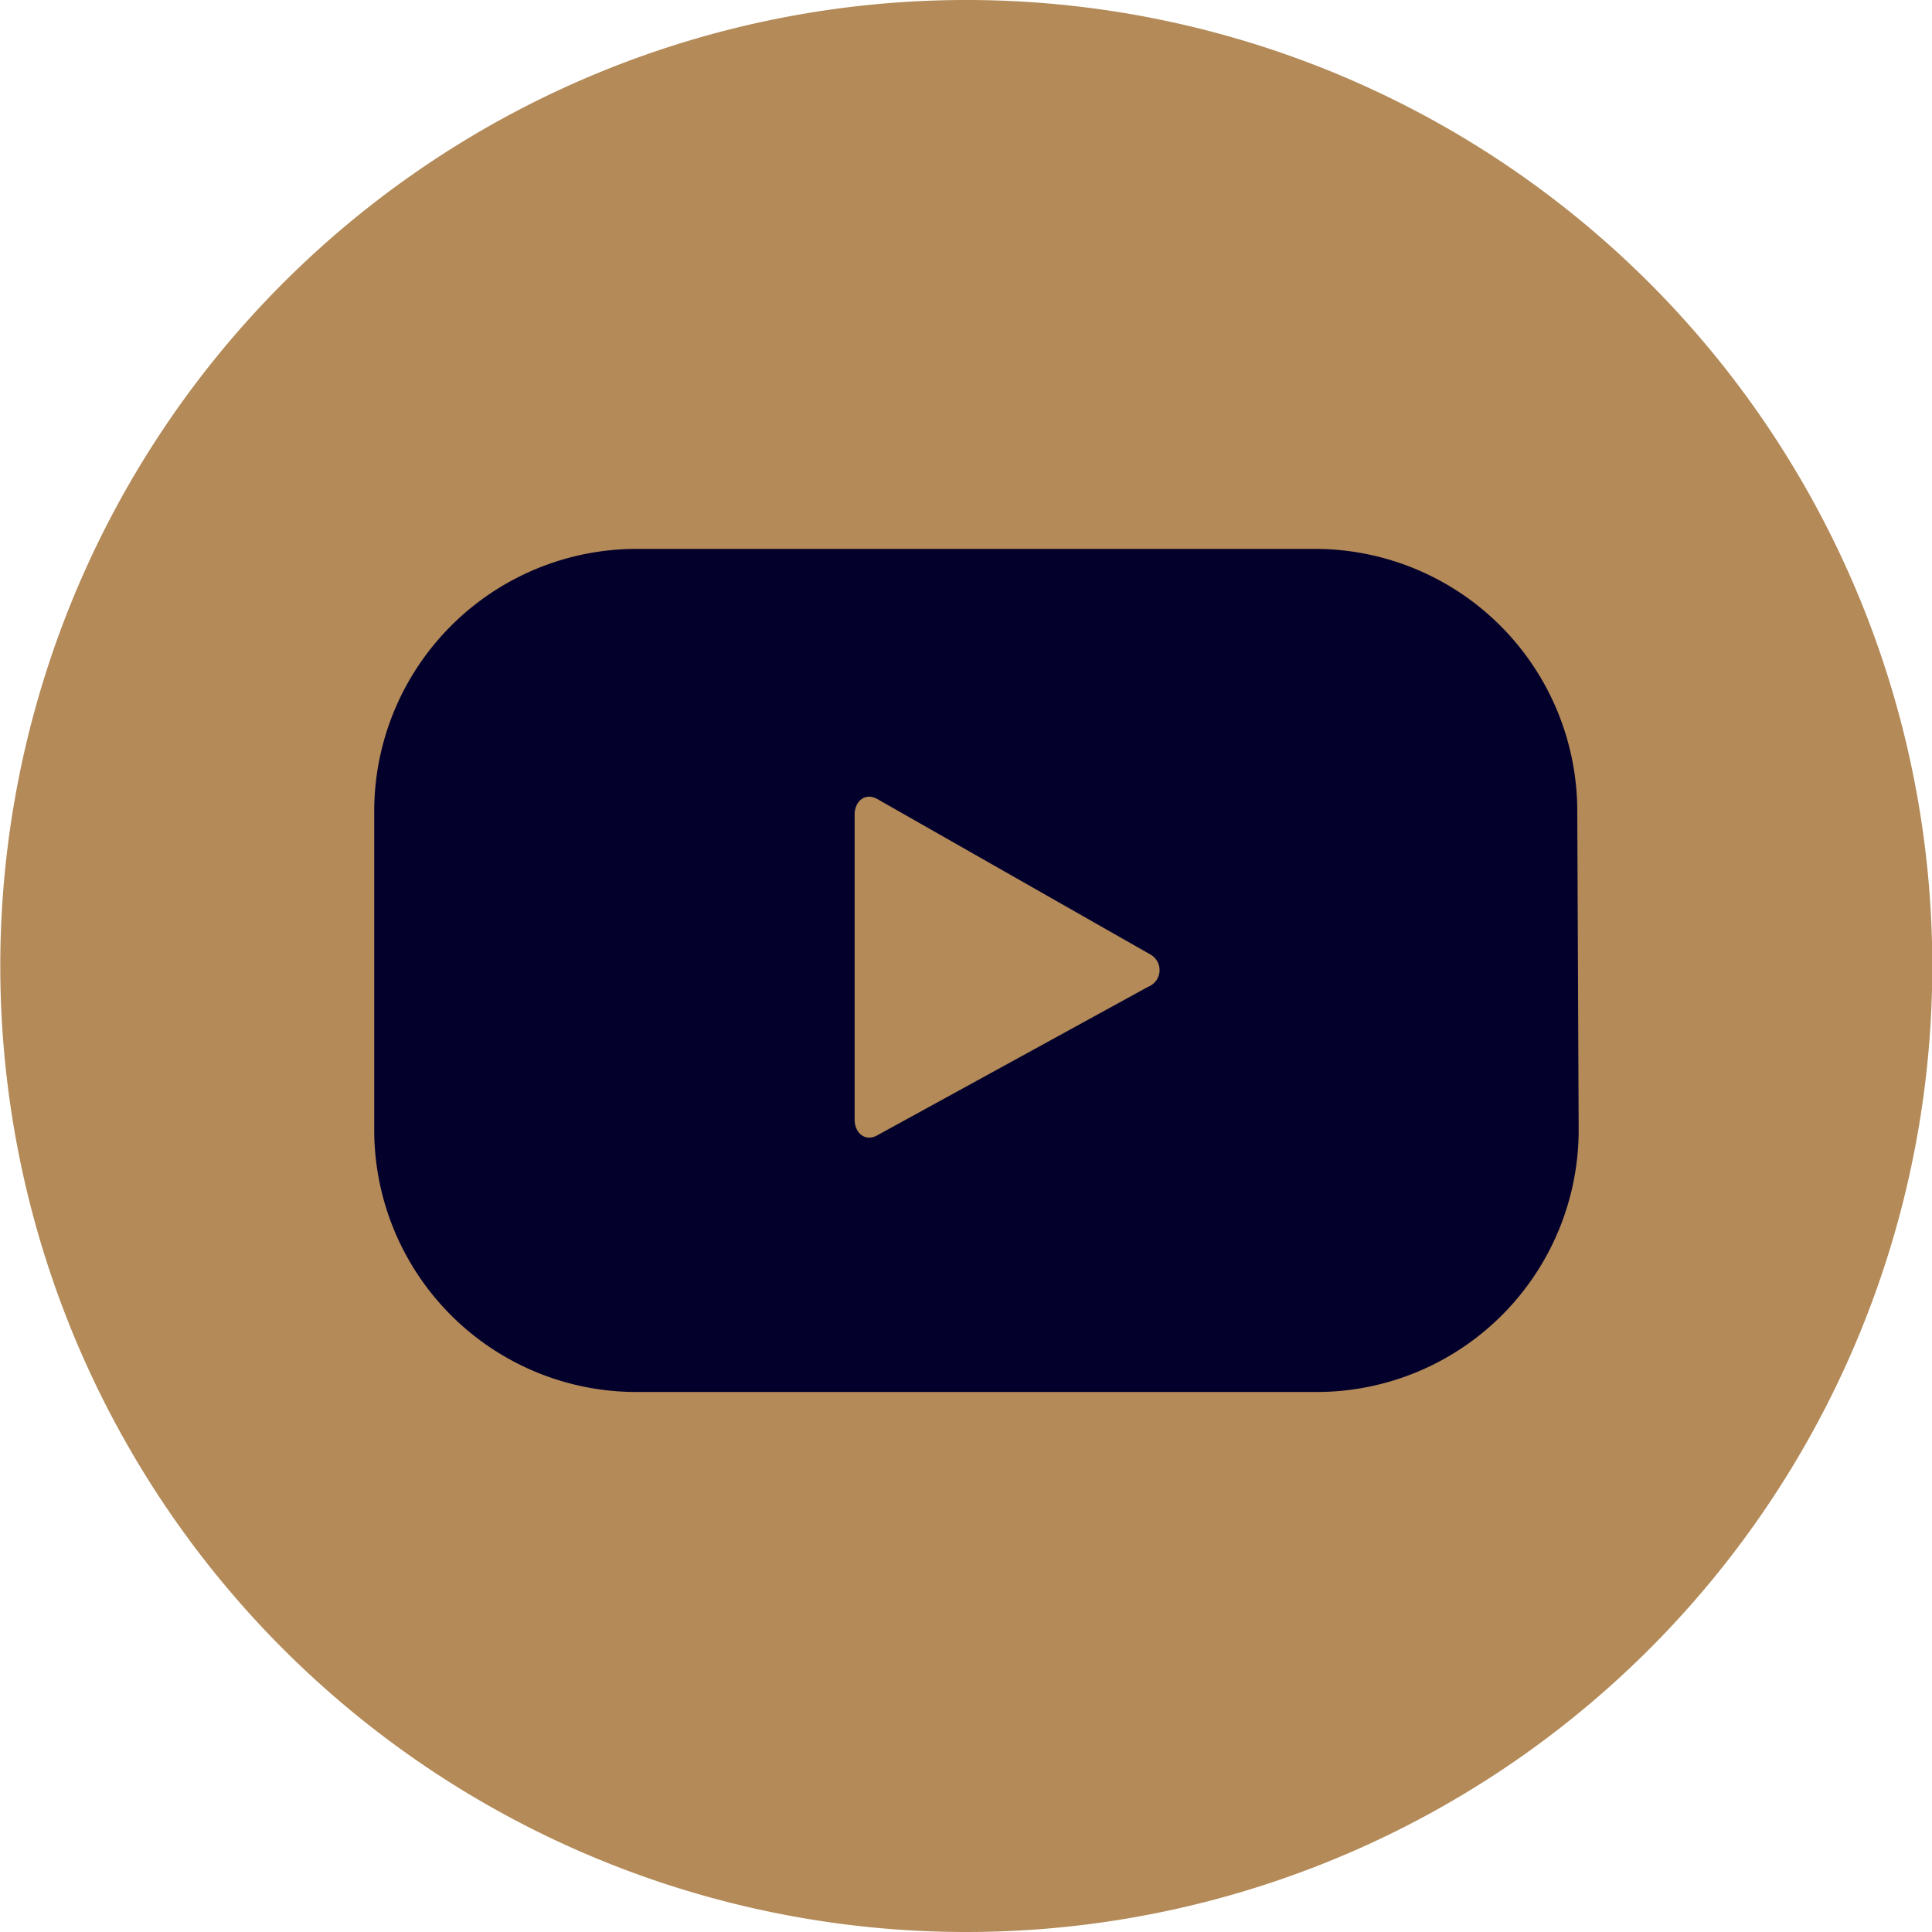 <svg xmlns="http://www.w3.org/2000/svg" width="33.294" height="33.294" viewBox="0 0 33.294 33.294">
  <g id="youtube-hover" transform="translate(-0.895 -0.895)">
    <path id="Trazado_302" data-name="Trazado 302" d="M17.543,34.189A16.647,16.647,0,1,0,.9,17.542,16.647,16.647,0,0,0,17.543,34.189Z" fill="#b38a58"/>
    <path id="Trazado_303" data-name="Trazado 303" d="M28.076,14.877a4.523,4.523,0,0,0-4.516-4.523H11.86a4.523,4.523,0,0,0-4.516,4.523V20.36a4.517,4.517,0,0,0,4.516,4.523H23.58A4.516,4.516,0,0,0,28.1,20.367ZM20.681,17.9l-4.674,2.563c-.2.11-.384-.041-.384-.274V14.932c0-.233.185-.384.391-.267l4.708,2.68a.308.308,0,0,1-.041.555Z" fill="#03002b"/>
  </g>
</svg>
